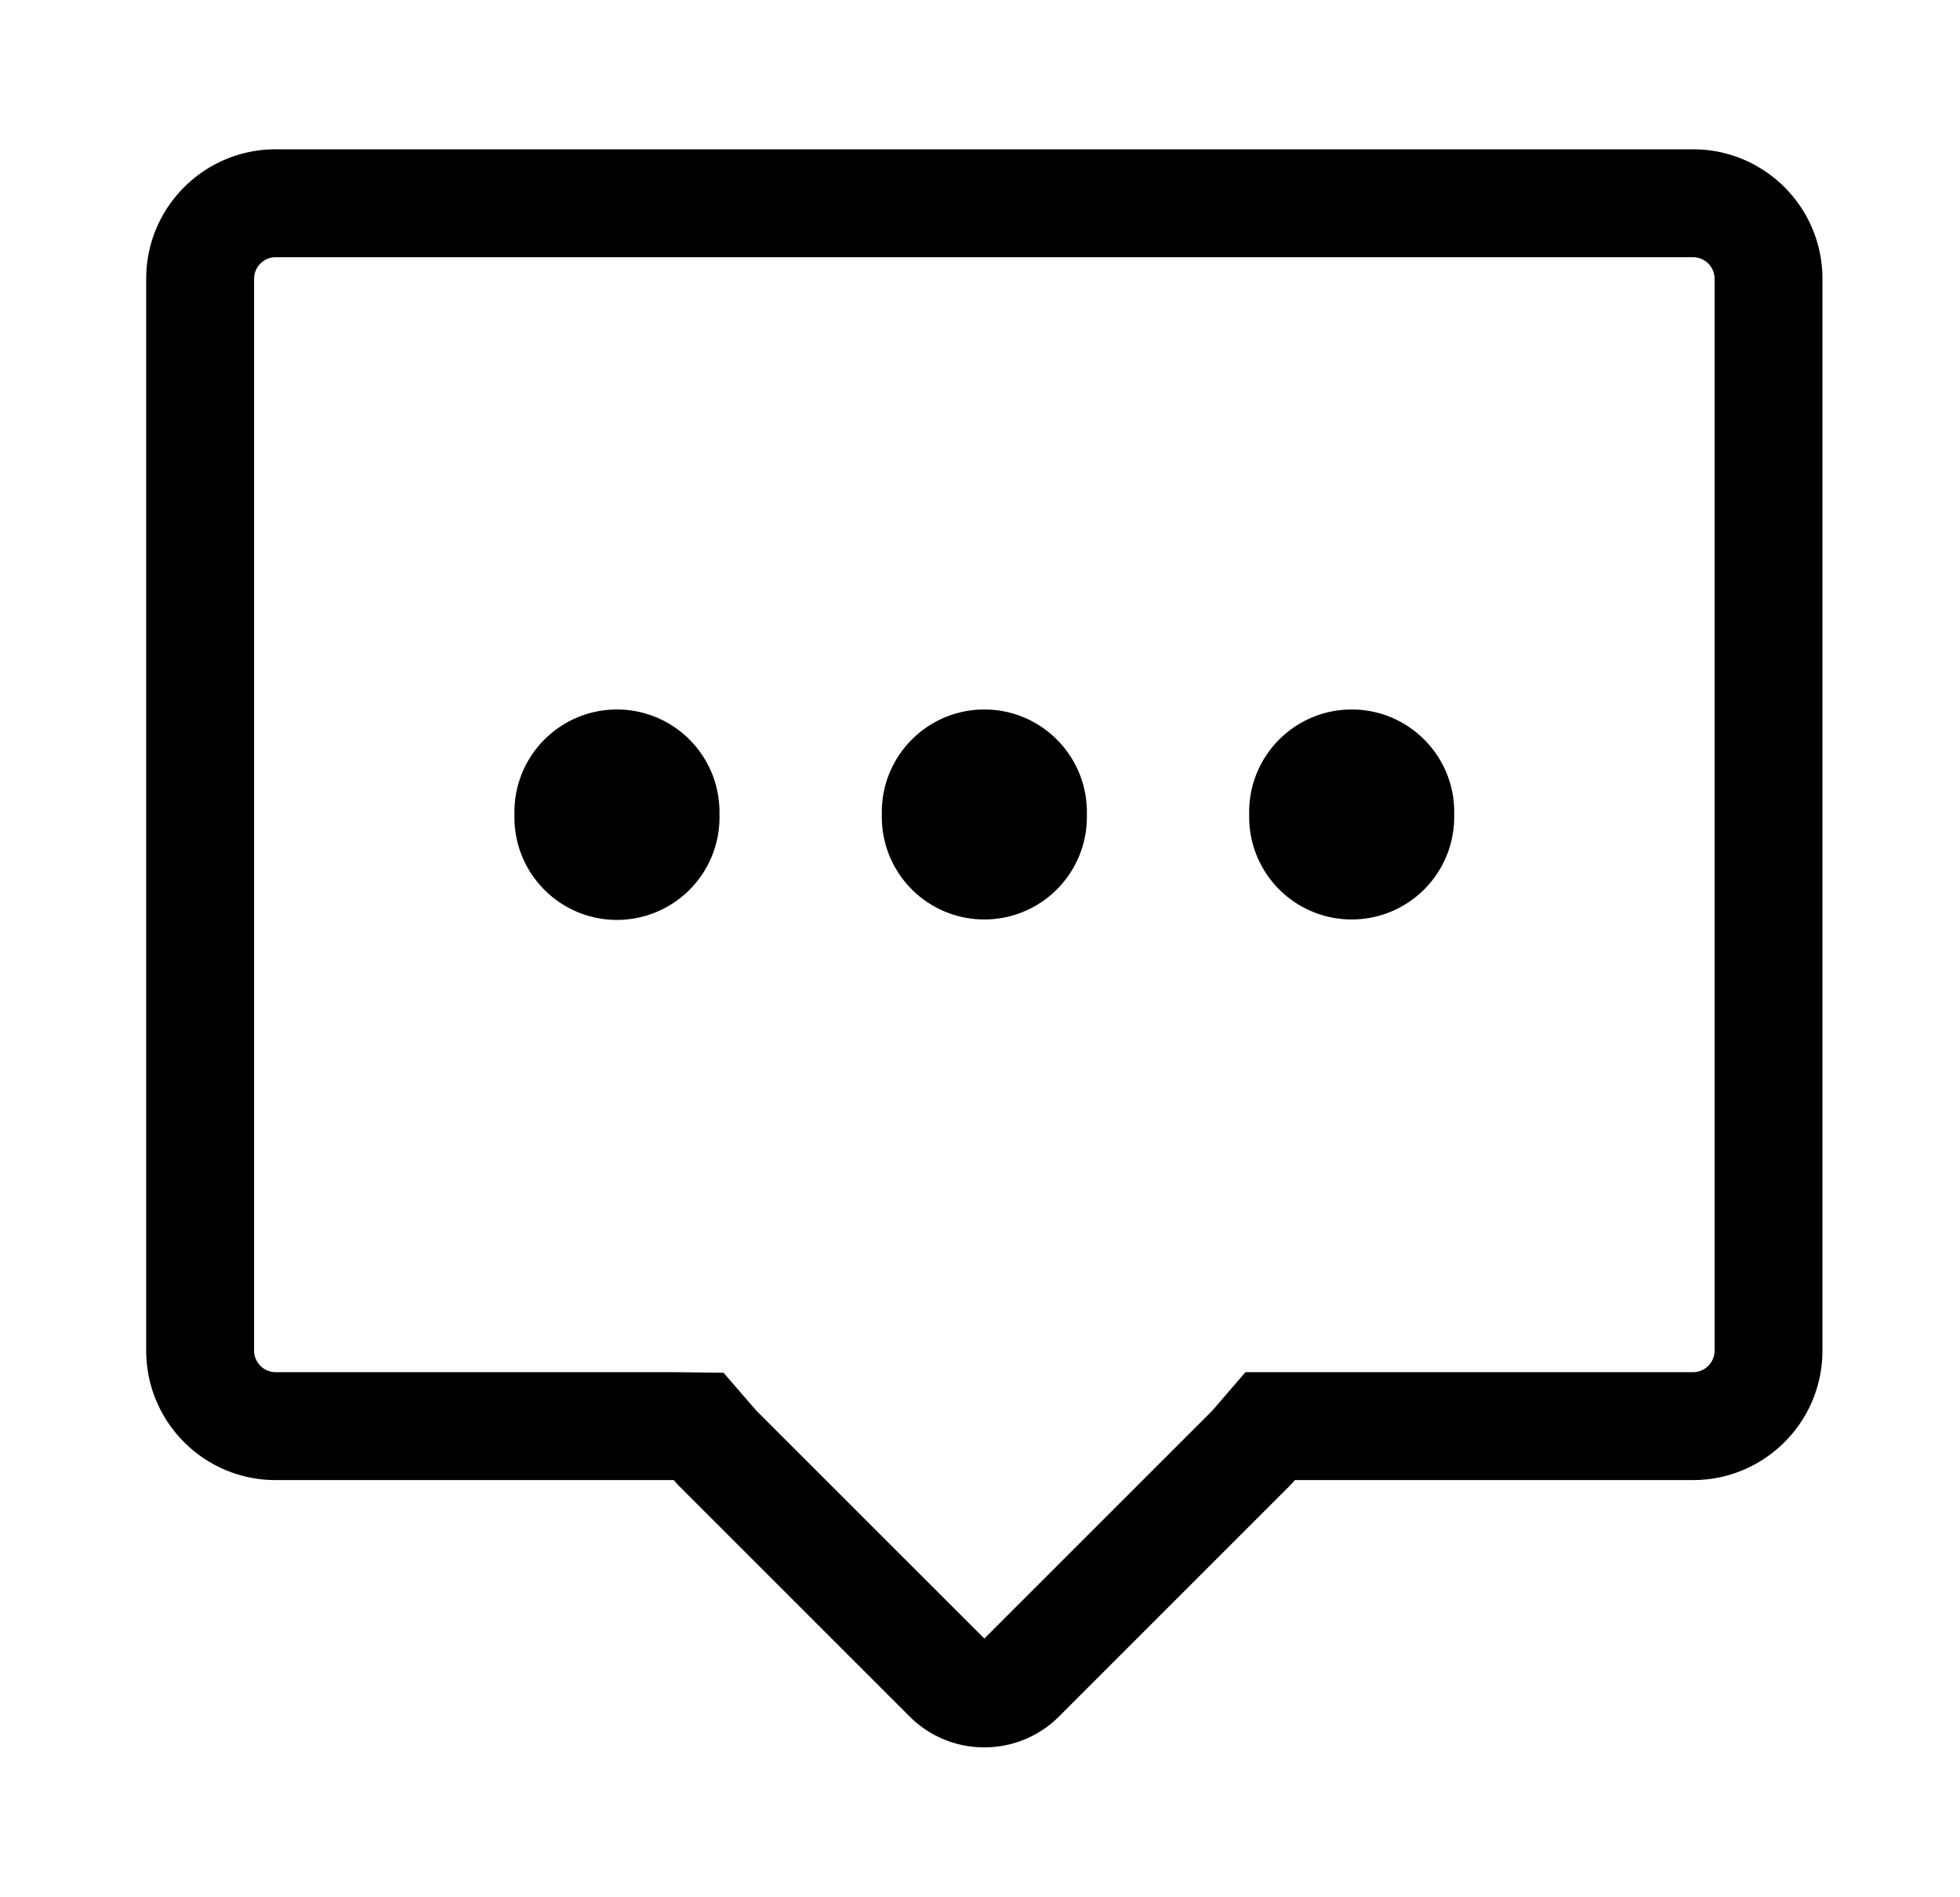 <?xml version="1.0" standalone="no"?><!DOCTYPE svg PUBLIC "-//W3C//DTD SVG 1.1//EN" "http://www.w3.org/Graphics/SVG/1.1/DTD/svg11.dtd"><svg class="icon" width="200px" height="193.57px" viewBox="0 0 1058 1024" version="1.1" xmlns="http://www.w3.org/2000/svg"><path d="M913.873 80.604H148.808c-38.611 0-69.905 31.3-69.905 69.905v578.657c0 38.605 31.294 69.905 69.905 69.905H363.685c0.926 1.072 1.829 2.15 2.843 3.163l124.448 124.437c22.288 22.276 58.423 22.276 80.711 0l124.425-124.437c1.025-1.014 1.934-2.091 2.854-3.163h214.882c38.611 0 69.905-31.3 69.905-69.905V150.509c0.023-38.605-31.277-69.905-69.882-69.905z m11.657 648.562a11.662 11.662 0 0 1-11.657 11.651h-241.574l-17.919 20.785-123.039 123.027-123.033-122.998-17.744-20.5-26.884-0.326H148.808c-6.425 0-11.651-5.22-11.651-11.651V150.509c0-6.425 5.225-11.651 11.651-11.651h765.07c6.431 0 11.651 5.225 11.651 11.651v578.657z"  /><path d="M333.031 383.043c-30.554 0-55.342 24.781-55.342 55.342v2.913c0 30.566 24.787 55.342 55.342 55.342a55.342 55.342 0 0 0 55.342-55.342v-2.913a55.342 55.342 0 0 0-55.342-55.342zM531.346 383.043c-30.549 0-55.342 24.781-55.342 55.342v2.913a55.342 55.342 0 0 0 110.683 0v-2.913c-0.006-30.56-24.787-55.342-55.342-55.342zM729.644 383.043c-30.549 0-55.342 24.781-55.342 55.342v2.913a55.342 55.342 0 0 0 110.683 0v-2.913c0-30.56-24.781-55.342-55.342-55.342z"  /></svg>
